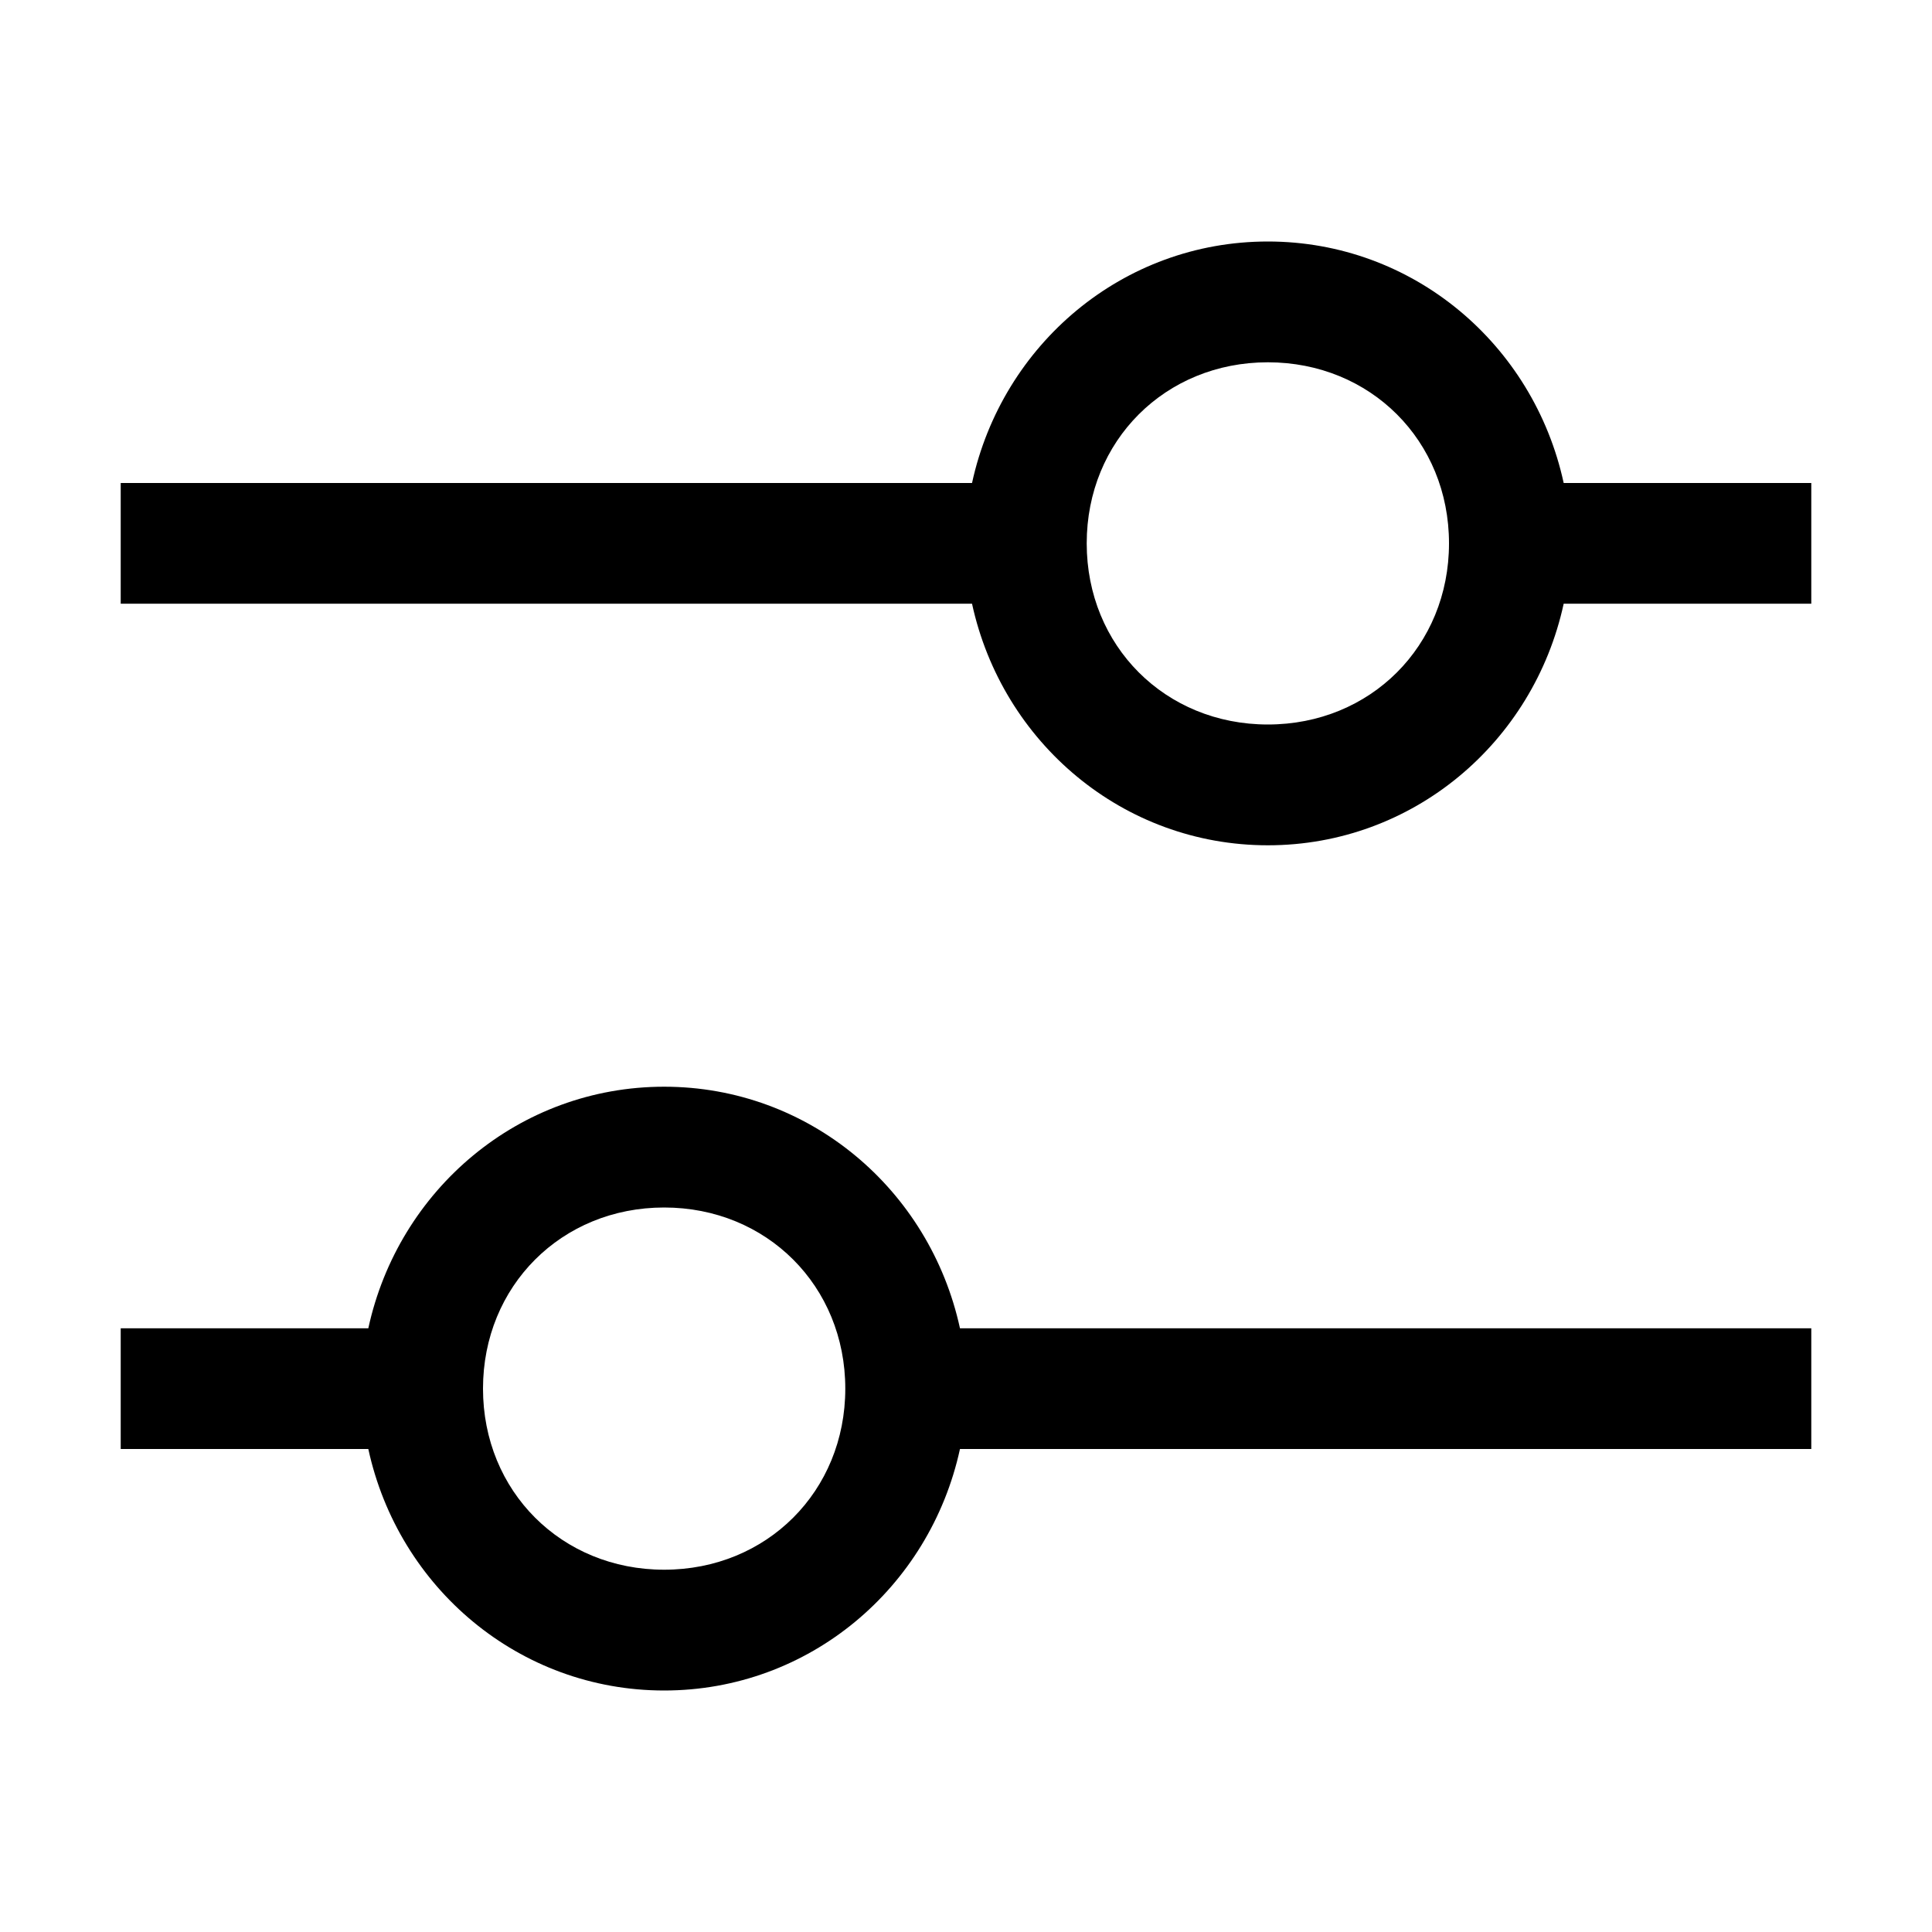 <svg width="25" height="25" viewBox="0 0 25 25" fill="none" xmlns="http://www.w3.org/2000/svg">
<path d="M23.438 6.25H20.234C19.844 4.453 18.281 3.125 16.406 3.125C14.531 3.125 12.969 4.453 12.578 6.25H1.562V7.812H12.578C12.969 9.609 14.531 10.938 16.406 10.938C18.281 10.938 19.844 9.609 20.234 7.812H23.438V6.25ZM16.406 9.375C15.078 9.375 14.062 8.359 14.062 7.031C14.062 5.703 15.078 4.688 16.406 4.688C17.734 4.688 18.75 5.703 18.75 7.031C18.75 8.359 17.734 9.375 16.406 9.375Z" fill="black"/>
<path d="M1.562 18.75H4.766C5.156 20.547 6.719 21.875 8.594 21.875C10.469 21.875 12.031 20.547 12.422 18.75H23.438V17.188H12.422C12.031 15.391 10.469 14.062 8.594 14.062C6.719 14.062 5.156 15.391 4.766 17.188H1.562V18.75ZM8.594 15.625C9.922 15.625 10.938 16.641 10.938 17.969C10.938 19.297 9.922 20.312 8.594 20.312C7.266 20.312 6.25 19.297 6.25 17.969C6.25 16.641 7.266 15.625 8.594 15.625Z" fill="black"/>
</svg>

